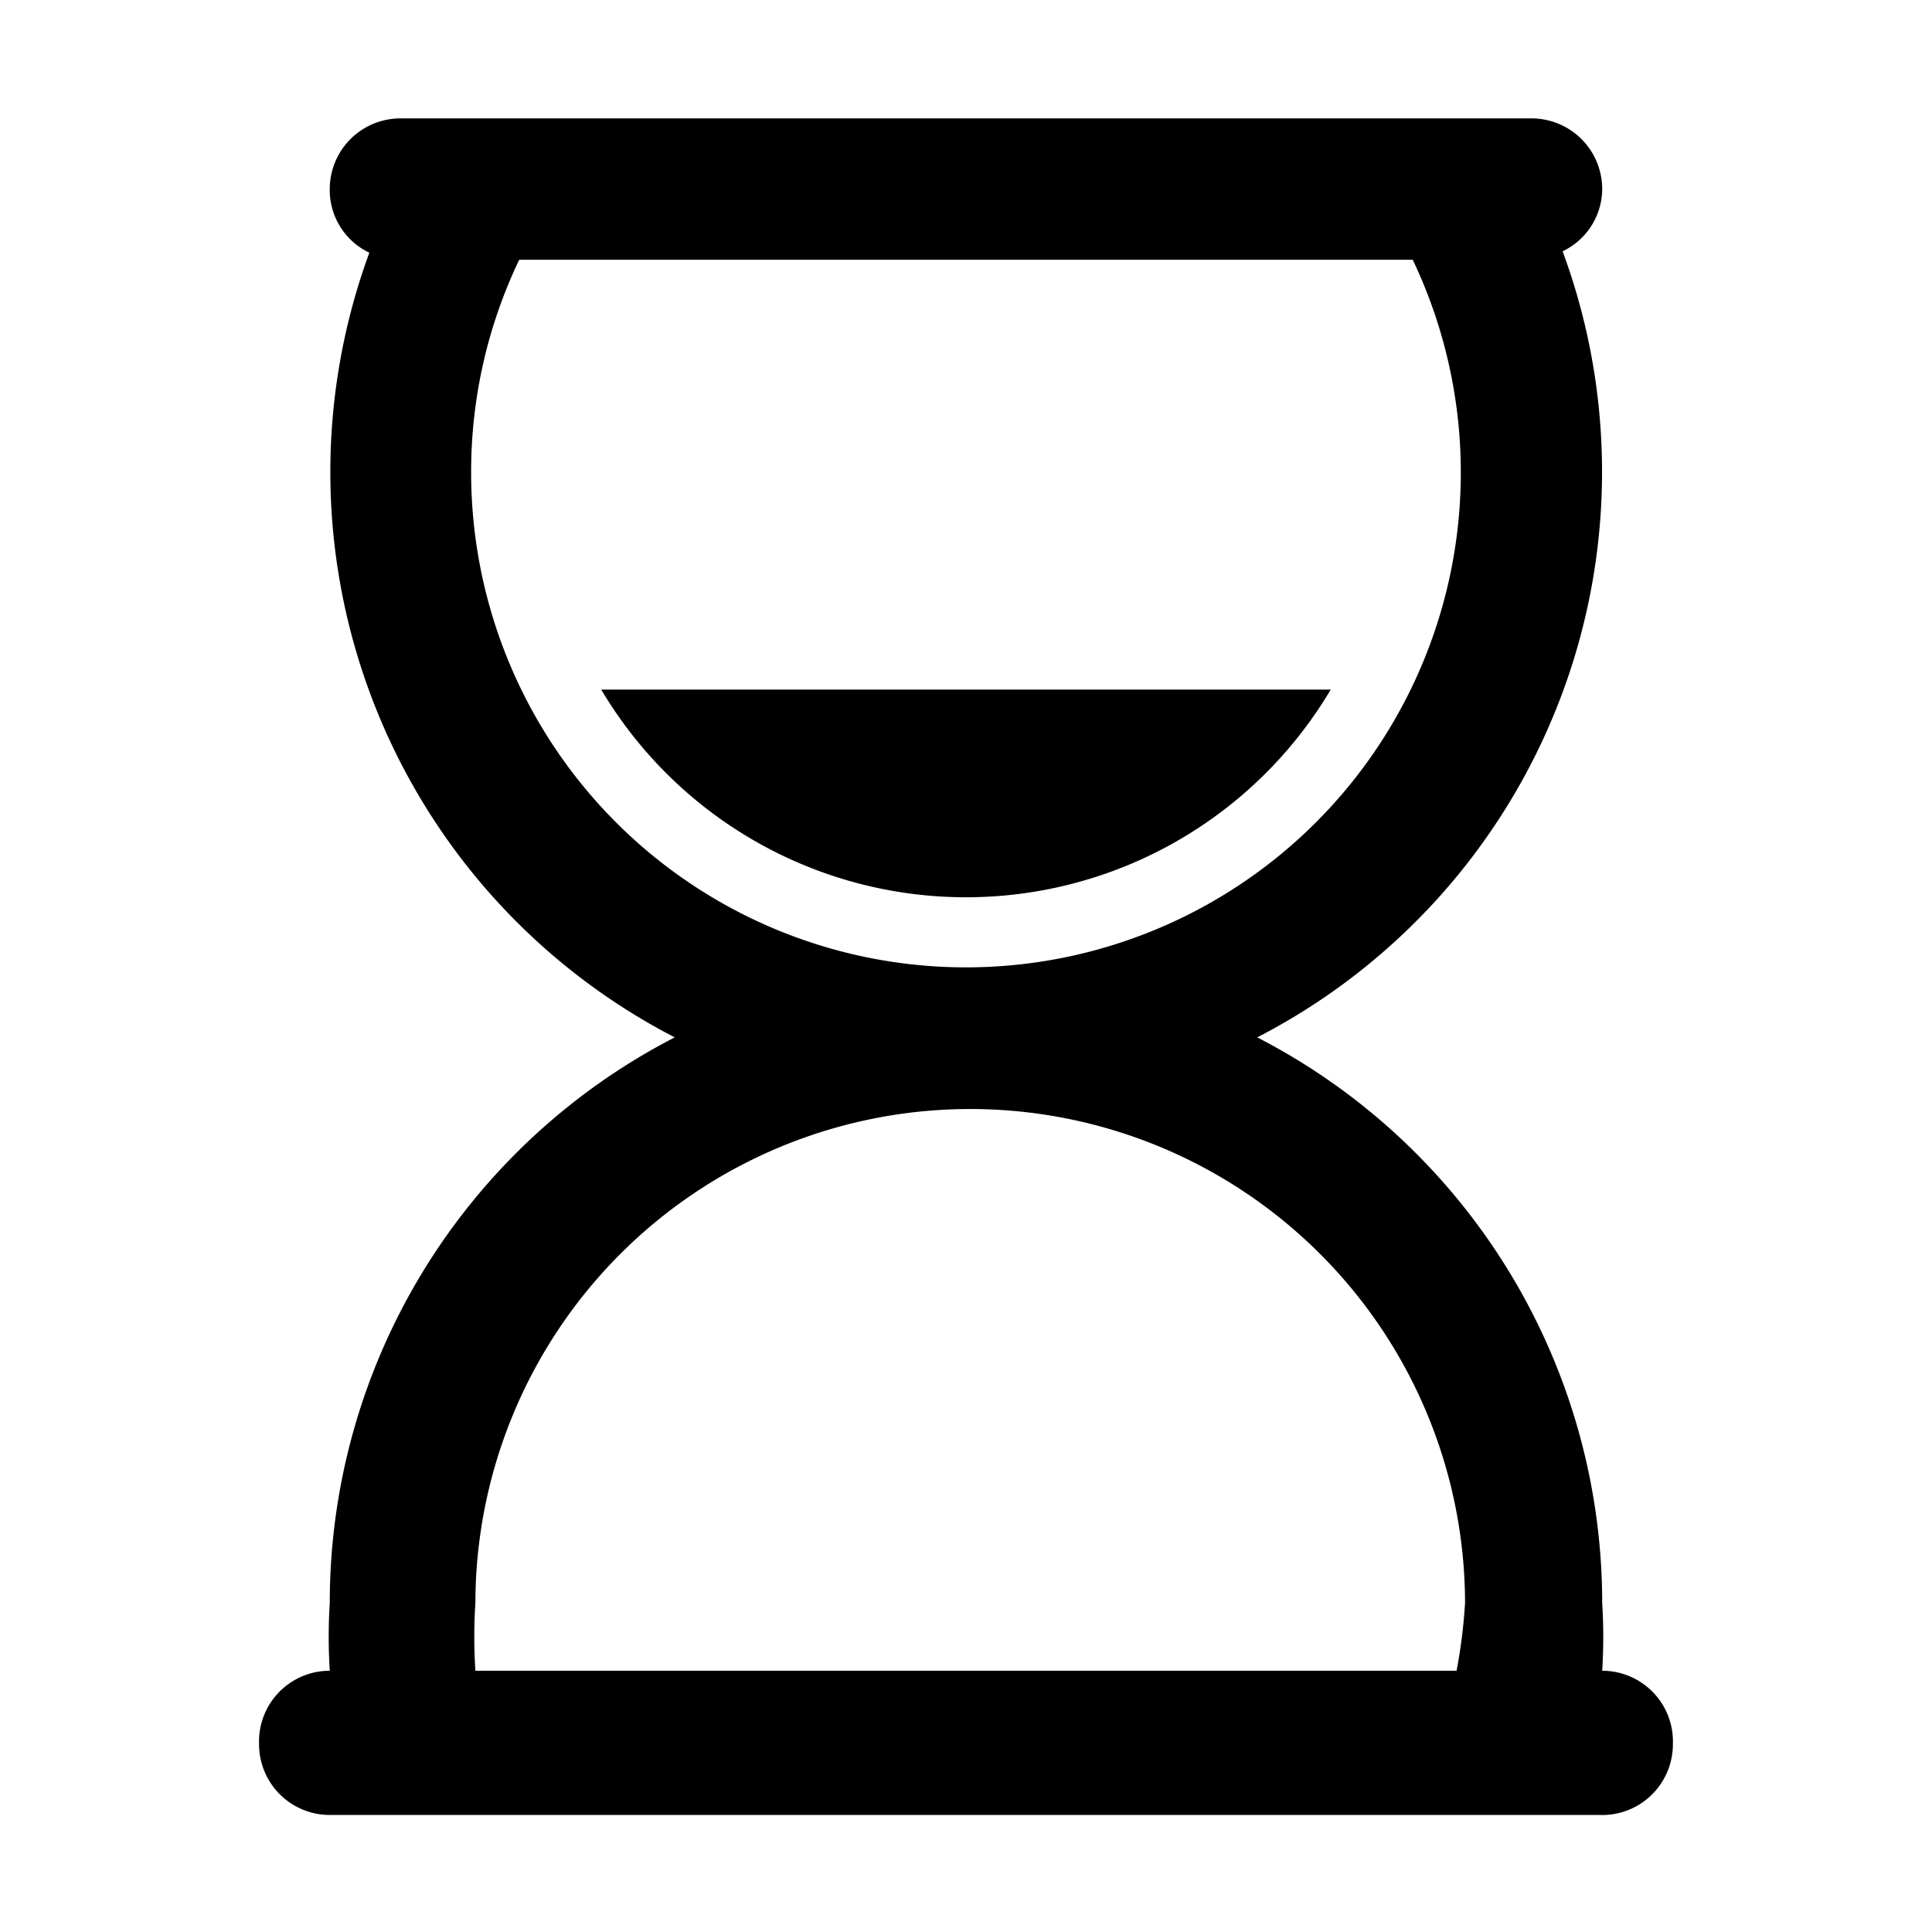 <?xml version="1.0" standalone="no"?><!DOCTYPE svg PUBLIC "-//W3C//DTD SVG 1.1//EN" "http://www.w3.org/Graphics/SVG/1.1/DTD/svg11.dtd"><svg t="1729240798460" class="icon" viewBox="0 0 1024 1024" version="1.1" xmlns="http://www.w3.org/2000/svg" p-id="65025" xmlns:xlink="http://www.w3.org/1999/xlink" width="200" height="200"><path d="M849.195 885.536a289.999 289.999 0 0 0-1e-8-35.969 337.208 337.208 0 0 0-182.842-299.74A337.208 337.208 0 0 0 828.213 133.188 36.718 36.718 0 0 0 849.195 100.217a37.468 37.468 0 0 0-37.468-37.468H212.247a37.468 37.468 0 0 0-37.468 37.468 36.718 36.718 0 0 0 20.982 33.721 337.208 337.208 0 0 0 161.86 415.89 337.208 337.208 0 0 0-182.842 299.74 289.999 289.999 0 0 0 0 35.969 37.468 37.468 0 0 0-37.468 38.966 37.468 37.468 0 0 0 37.468 37.468h672.917a37.468 37.468 0 0 0 38.966-37.468 37.468 37.468 0 0 0-37.468-38.966z m-599.48-635.449a260.025 260.025 0 0 1 25.478-112.403h473.59a262.273 262.273 0 1 1-499.067 112.403z m524.545 635.449H251.963a281.006 281.006 0 0 1 0-35.969 262.273 262.273 0 0 1 524.545 0 281.006 281.006 0 0 1-4.496 35.969z" p-id="65026"></path><path d="M705.32 365.487H318.655a224.805 224.805 0 0 0 386.665 0z" p-id="65027"></path></svg>